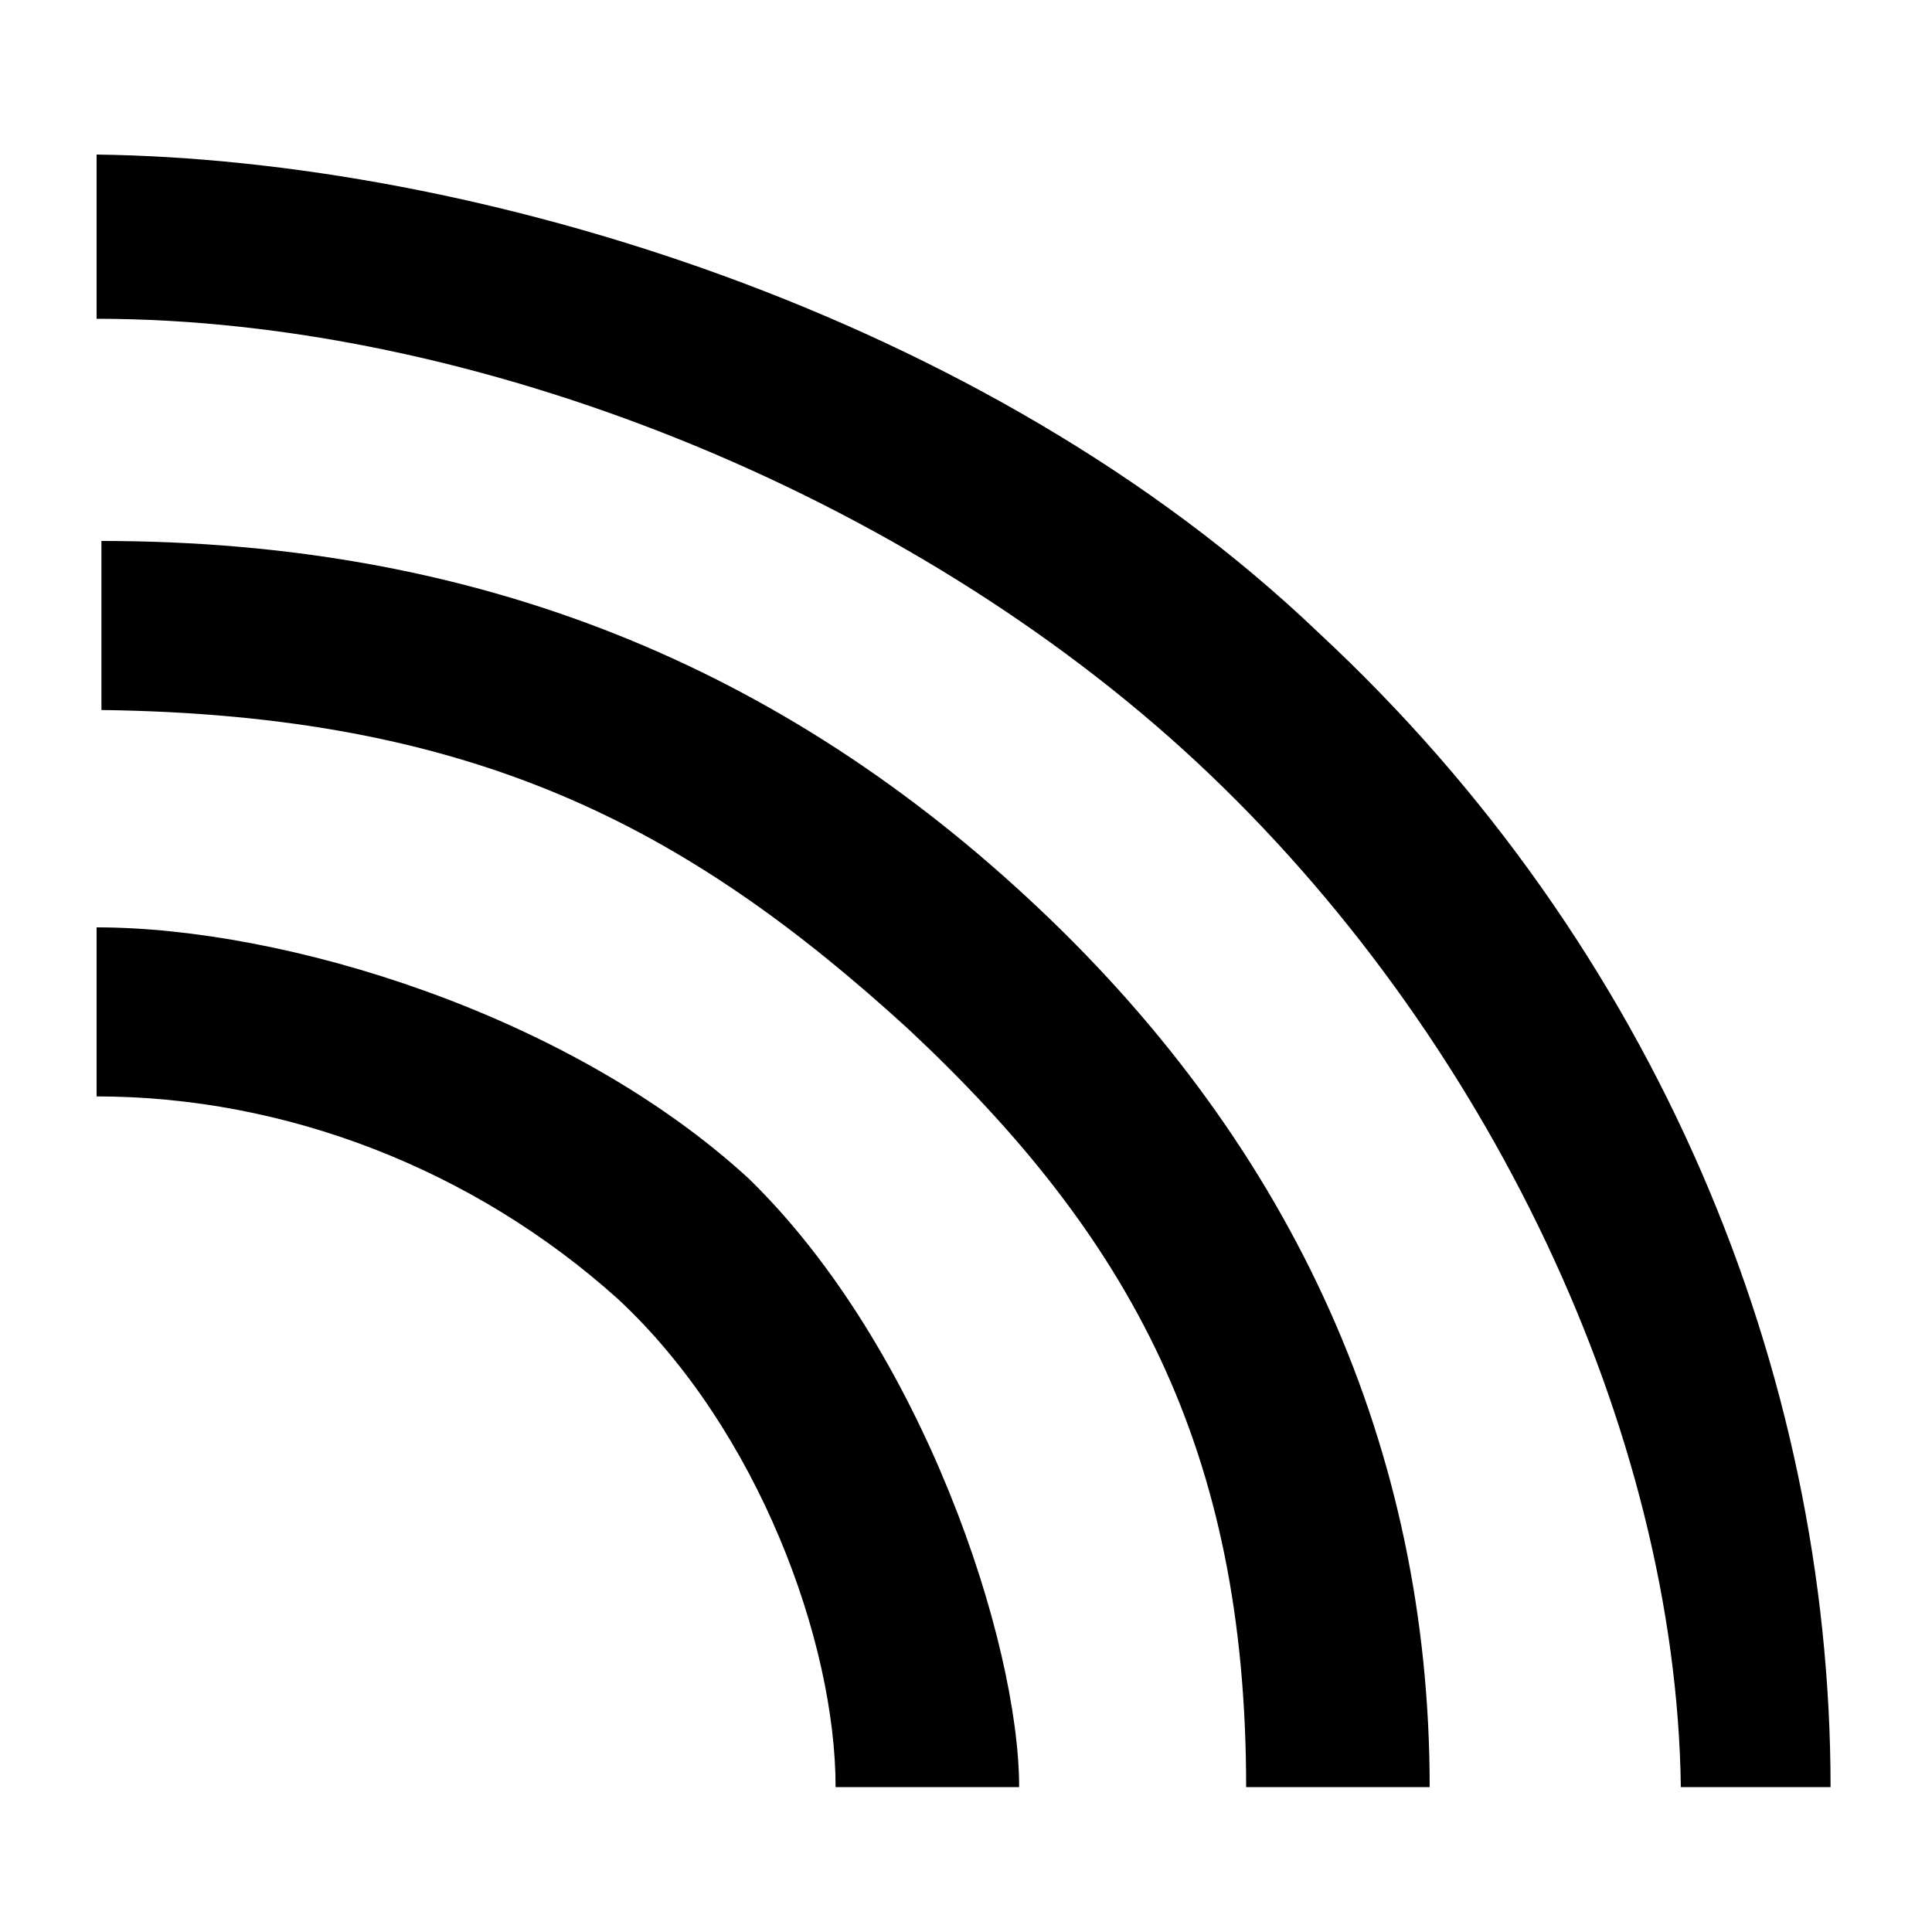<!-- Generated by IcoMoon.io -->
<svg version="1.1" xmlns="http://www.w3.org/2000/svg" width="32" height="32" viewBox="0 0 32 32">
<title>icons_rss</title>
<path d="M10.24 21.52c2.32 2.16 3.6 5.68 3.6 8.080h3.040c0-2.4-1.6-7.28-4.48-10.080-2.96-2.72-7.68-4.16-10.8-4.16v2.8c3.12 0 6.24 1.2 8.64 3.36z"></path>
<path d="M15.040 17.040c3.68 3.44 5.6 6.96 5.6 12.56h3.040c0-5.6-2.24-10.56-6.48-14.56s-9.28-6.080-15.52-6.080v2.8c6.16 0.080 9.68 1.92 13.36 5.28z"></path>
<path d="M19.84 12.64c4.8 4.48 7.92 11.040 8 16.96h2.48c0-6.88-2.88-13.92-8.48-19.12-5.52-5.28-14-7.84-20.24-7.92v2.72c6.24 0 13.44 2.88 18.24 7.36z"></path>
</svg>
